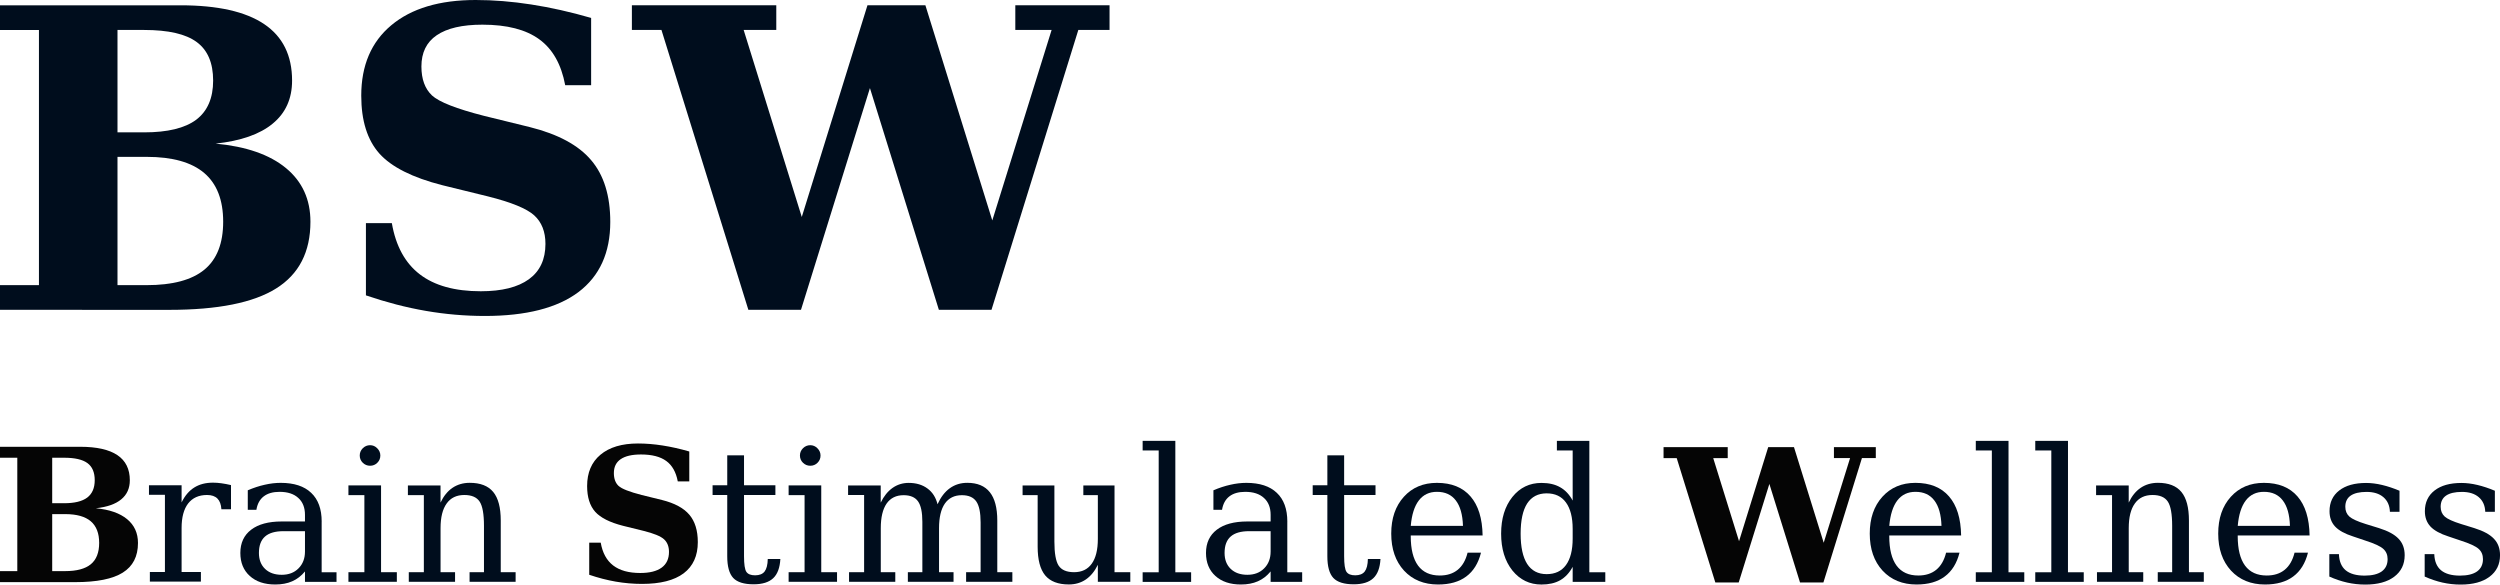 <?xml version="1.0" encoding="UTF-8" standalone="no"?>
<svg
   xmlns:dc="http://purl.org/dc/elements/1.1/"
   xmlns:cc="http://creativecommons.org/ns#"
   xmlns:rdf="http://www.w3.org/1999/02/22-rdf-syntax-ns#"
   xmlns:svg="http://www.w3.org/2000/svg"
   xmlns="http://www.w3.org/2000/svg"
   xmlns:sodipodi="http://sodipodi.sourceforge.net/DTD/sodipodi-0.dtd"
   xmlns:inkscape="http://www.inkscape.org/namespaces/inkscape"
   width="76.006mm"
   height="17.772mm"
   version="1.1"
   viewBox="0 0 76.006 17.772"
   id="svg60"
   sodipodi:docname="bsw-logo.svg"
   inkscape:version="1.0.2 (1.0.2+r75+1)">
  <defs
     id="defs64" />
  <sodipodi:namedview
     pagecolor="#ffffff"
     bordercolor="#666666"
     borderopacity="1"
     objecttolerance="10"
     gridtolerance="10"
     guidetolerance="10"
     inkscape:pageopacity="0"
     inkscape:pageshadow="2"
     inkscape:window-width="1360"
     inkscape:window-height="707"
     id="namedview62"
     showgrid="false"
     fit-margin-top="0"
     fit-margin-left="0"
     fit-margin-right="0"
     fit-margin-bottom="0"
     inkscape:zoom="1.38148"
     inkscape:cx="242.42239"
     inkscape:cy="43.946066"
     inkscape:window-x="0"
     inkscape:window-y="0"
     inkscape:window-maximized="1"
     inkscape:current-layer="g56" />
  <g
     aria-label="B"
     id="text893"
     style="font-style:normal;font-variant:normal;font-weight:bold;font-stretch:normal;font-size:5.644px;line-height:1.25;font-family:serif;-inkscape-font-specification:'serif Bold';letter-spacing:0px;word-spacing:0px;fill:#050505;fill-opacity:1;stroke-width:0.118"
     transform="translate(0.491,-7.7e-4)">
    <path
       d="M -0.491,17.698 V 17.365 H 0.035 V 13.917 H -0.491 v -0.333 h 2.439 q 0.752,0 1.13,0.254 0.378,0.254 0.378,0.763 0,0.367 -0.262,0.582 -0.259,0.215 -0.772,0.27 0.62,0.058 0.951,0.331 0.331,0.273 0.331,0.725 0,0.612 -0.463,0.901 -0.46,0.289 -1.444,0.289 z m 1.587,-2.398 h 0.361 q 0.474,0 0.703,-0.171 0.229,-0.174 0.229,-0.529 0,-0.358 -0.223,-0.521 Q 1.945,13.917 1.458,13.917 H 1.096 Z m 0,2.064 h 0.394 q 0.526,0 0.78,-0.209 0.254,-0.209 0.254,-0.648 0,-0.441 -0.256,-0.659 Q 2.012,15.631 1.491,15.631 H 1.096 Z"
       style="font-style:normal;font-variant:normal;font-weight:bold;font-stretch:normal;font-family:serif;-inkscape-font-specification:'serif Bold';fill:#050505;fill-opacity:1;stroke-width:0.118"
       id="path903" />
  </g>
  <g
     transform="translate(-9.62,-132.271)"
     fill="#000d1d"
     stroke-width="0.265"
     id="g58">
    <g
       transform="translate(9.549,-193.83)"
       aria-label="BSW"
       id="g8">
      <path
         d="m 0.071,335.52 v -0.75 h 1.184 v -7.758 h -1.184 v -0.75 h 5.488 q 1.693,0 2.542,0.571 0.85,0.571 0.85,1.718 0,0.825 -0.589,1.308 -0.583,0.484 -1.736,0.608 1.395,0.13 2.139,0.744 0.744,0.614 0.744,1.631 0,1.377 -1.042,2.028 -1.036,0.651 -3.249,0.651 z m 3.572,-5.395 h 0.812 q 1.067,0 1.581,-0.384 0.515,-0.391 0.515,-1.191 0,-0.806 -0.502,-1.172 -0.496,-0.366 -1.594,-0.366 h -0.812 z m 0,4.645 h 0.887 q 1.184,0 1.755,-0.471 0.571,-0.471 0.571,-1.457 0,-0.992 -0.577,-1.482 -0.577,-0.49 -1.749,-0.49 h -0.887 z"
         id="path2" />
      <path
         d="m 11.196,335.08 v -2.195 h 0.788 q 0.18,1.042 0.85,1.556 0.67,0.515 1.854,0.515 0.961,0 1.464,-0.366 0.502,-0.366 0.502,-1.073 0,-0.558 -0.341,-0.868 -0.341,-0.31 -1.408,-0.577 l -1.389,-0.341 q -1.358,-0.347 -1.91,-0.961 -0.552,-0.62 -0.552,-1.761 0,-1.377 0.912,-2.139 0.918,-0.769 2.567,-0.769 0.812,0 1.687,0.136 0.881,0.136 1.823,0.409 v 2.046 h -0.788 q -0.18,-0.955 -0.788,-1.395 -0.608,-0.446 -1.73,-0.446 -0.918,0 -1.389,0.322 -0.465,0.316 -0.465,0.949 0,0.577 0.322,0.881 0.322,0.298 1.581,0.62 l 1.389,0.341 q 1.29,0.322 1.867,1.005 0.583,0.682 0.583,1.879 0,1.401 -0.967,2.133 -0.967,0.726 -2.846,0.726 -0.905,0 -1.798,-0.155 -0.893,-0.155 -1.817,-0.471 z"
         id="path4" />
      <path
         d="m 30.215,335.52 h -1.6 l -2.096,-6.741 -2.096,6.741 h -1.6 l -2.642,-8.508 h -0.899 v -0.75 h 4.39 v 0.75 h -0.992 l 1.767,5.686 1.997,-6.437 h 1.761 l 2.034,6.542 1.804,-5.792 h -1.104 v -0.75 h 2.865 v 0.75 h -0.949 z"
         id="path6" />
    </g>
    <g
       transform="translate(10.324,-193.83)"
       aria-label="Brain Stimulated Wellness"
       id="g56">
      <path
         d="m 6.319,340.85 v 0.733 H 6.027 Q 6.013,341.365 5.906,341.258 5.798,341.15 5.591,341.15 q -0.375,0 -0.576,0.259 -0.198,0.259 -0.198,0.744 v 1.339 h 0.587 v 0.292 h -1.552 v -0.292 h 0.458 v -2.348 H 3.825 v -0.289 h 0.992 v 0.521 q 0.149,-0.306 0.383,-0.452 0.234,-0.149 0.571,-0.149 0.124,0 0.259,0.019 0.138,0.019 0.289,0.055 z"
         id="path12" />
      <path
         d="m 8.568,342.87 v -0.62 H 7.915 q -0.378,0 -0.562,0.163 -0.185,0.163 -0.185,0.499 0,0.306 0.187,0.485 0.187,0.179 0.507,0.179 0.317,0 0.51,-0.196 0.196,-0.196 0.196,-0.51 z m 0.507,-0.909 v 1.538 h 0.452 v 0.292 H 8.568 v -0.317 q -0.168,0.204 -0.389,0.3 -0.22,0.097 -0.515,0.097 -0.488,0 -0.774,-0.259 -0.287,-0.259 -0.287,-0.7 0,-0.455 0.328,-0.706 0.328,-0.251 0.926,-0.251 H 8.568 v -0.201 q 0,-0.333 -0.204,-0.515 -0.201,-0.185 -0.568,-0.185 -0.303,0 -0.482,0.138 -0.179,0.138 -0.223,0.408 H 6.829 v -0.593 q 0.265,-0.113 0.513,-0.168 0.251,-0.058 0.488,-0.058 0.609,0 0.926,0.303 0.32,0.3 0.32,0.876 z"
         id="path14" />
      <path
         d="m 10.233,339.95 q 0,-0.127 0.091,-0.22 0.094,-0.094 0.223,-0.094 0.127,0 0.218,0.094 0.094,0.094 0.094,0.22 0,0.13 -0.091,0.22 -0.091,0.091 -0.22,0.091 -0.13,0 -0.223,-0.091 Q 10.233,340.079 10.233,339.95 Z m 0.648,3.547 h 0.48 v 0.292 h -1.472 v -0.292 h 0.485 v -2.343 H 9.889 v -0.295 h 0.992 z"
         id="path16" />
      <path
         d="m 11.724,343.79 v -0.292 h 0.458 v -2.343 h -0.485 v -0.295 h 0.992 v 0.521 q 0.141,-0.298 0.364,-0.449 0.226,-0.152 0.524,-0.152 0.485,0 0.714,0.278 0.229,0.278 0.229,0.868 v 1.571 h 0.452 V 343.79 h -1.4 v -0.292 h 0.438 v -1.411 q 0,-0.537 -0.132,-0.736 -0.132,-0.201 -0.466,-0.201 -0.353,0 -0.537,0.259 -0.185,0.256 -0.185,0.75 v 1.339 h 0.441 v 0.292 z"
         id="path18" />
      <path
         d="m 21.406,341.15 h -0.446 v -0.295 H 21.406 v -0.91 h 0.51 v 0.91 h 0.954 v 0.295 h -0.954 v 1.86 q 0,0.372 0.072,0.477 0.072,0.105 0.265,0.105 0.198,0 0.289,-0.116 0.091,-0.119 0.096,-0.38 h 0.383 q -0.022,0.4 -0.218,0.584 -0.196,0.185 -0.595,0.185 -0.438,0 -0.62,-0.193 -0.182,-0.196 -0.182,-0.661 z"
         id="path22" />
      <path
         d="m 23.616,339.95 q 0,-0.127 0.091,-0.22 0.094,-0.094 0.223,-0.094 0.127,0 0.218,0.094 0.094,0.094 0.094,0.22 0,0.13 -0.091,0.22 -0.091,0.091 -0.22,0.091 -0.13,0 -0.223,-0.091 Q 23.616,340.079 23.616,339.95 Z m 0.648,3.547 h 0.48 v 0.292 h -1.472 v -0.292 h 0.485 v -2.343 h -0.485 v -0.295 h 0.992 z"
         id="path24" />
      <path
         d="m 27.8,341.43 q 0.146,-0.322 0.372,-0.485 0.229,-0.165 0.532,-0.165 0.46,0 0.686,0.287 0.226,0.284 0.226,0.86 v 1.571 h 0.458 v 0.292 h -1.406 v -0.292 h 0.441 v -1.513 q 0,-0.449 -0.132,-0.639 -0.132,-0.19 -0.438,-0.19 -0.339,0 -0.518,0.256 -0.176,0.256 -0.176,0.747 v 1.339 h 0.441 v 0.292 h -1.389 v -0.292 h 0.441 v -1.532 q 0,-0.438 -0.132,-0.623 -0.132,-0.187 -0.438,-0.187 -0.339,0 -0.518,0.256 -0.176,0.256 -0.176,0.747 v 1.339 h 0.441 v 0.292 h -1.406 v -0.292 h 0.458 v -2.348 H 25.08 v -0.289 h 0.992 v 0.521 q 0.141,-0.292 0.358,-0.446 0.218,-0.154 0.493,-0.154 0.342,0 0.571,0.171 0.229,0.168 0.306,0.48 z"
         id="path26" />
      <path
         d="m 32.232,340.86 h 0.948 v 2.638 h 0.48 v 0.292 h -0.987 v -0.518 q -0.141,0.292 -0.364,0.446 -0.223,0.152 -0.518,0.152 -0.488,0 -0.719,-0.276 -0.229,-0.278 -0.229,-0.871 v -1.568 h -0.458 v -0.295 h 0.967 v 1.706 q 0,0.535 0.13,0.733 0.132,0.198 0.469,0.198 0.353,0 0.537,-0.259 0.185,-0.259 0.185,-0.752 v -1.331 H 32.232 Z"
         id="path28" />
      <path
         d="m 35.029,343.5 h 0.48 v 0.292 h -1.474 V 343.5 h 0.488 v -3.704 h -0.488 v -0.292 H 35.029 Z"
         id="path30" />
      <path
         d="m 37.926,342.87 v -0.62 h -0.653 q -0.378,0 -0.562,0.163 -0.185,0.163 -0.185,0.499 0,0.306 0.187,0.485 0.187,0.179 0.507,0.179 0.317,0 0.51,-0.196 0.196,-0.196 0.196,-0.51 z m 0.507,-0.909 v 1.538 h 0.452 v 0.292 h -0.959 v -0.317 q -0.168,0.204 -0.389,0.3 -0.22,0.097 -0.515,0.097 -0.488,0 -0.774,-0.259 -0.287,-0.259 -0.287,-0.7 0,-0.455 0.328,-0.706 0.328,-0.251 0.926,-0.251 H 37.926 v -0.201 q 0,-0.333 -0.204,-0.515 -0.201,-0.185 -0.568,-0.185 -0.303,0 -0.482,0.138 -0.179,0.138 -0.223,0.408 h -0.262 v -0.593 q 0.265,-0.113 0.513,-0.168 0.251,-0.058 0.488,-0.058 0.609,0 0.926,0.303 0.32,0.3 0.32,0.876 z"
         id="path32" />
      <path
         d="m 39.651,341.15 h -0.446 v -0.295 H 39.651 v -0.91 h 0.51 v 0.91 h 0.954 v 0.295 h -0.954 v 1.86 q 0,0.372 0.072,0.477 0.072,0.105 0.265,0.105 0.198,0 0.289,-0.116 0.091,-0.119 0.096,-0.38 h 0.383 q -0.022,0.4 -0.218,0.584 -0.196,0.185 -0.595,0.185 -0.438,0 -0.62,-0.193 -0.182,-0.196 -0.182,-0.661 z"
         id="path34" />
      <path
         d="m 44.372,342.38 h -2.186 v 0.022 q 0,0.593 0.223,0.896 0.223,0.3 0.659,0.3 0.333,0 0.546,-0.174 0.215,-0.176 0.3,-0.521 h 0.408 q -0.121,0.482 -0.449,0.725 -0.325,0.243 -0.857,0.243 -0.642,0 -1.034,-0.422 -0.389,-0.424 -0.389,-1.125 0,-0.695 0.383,-1.119 0.383,-0.424 1.006,-0.424 0.664,0 1.02,0.411 0.356,0.408 0.369,1.188 z m -0.598,-0.292 q -0.017,-0.513 -0.218,-0.772 -0.198,-0.262 -0.573,-0.262 -0.35,0 -0.551,0.262 -0.201,0.262 -0.245,0.772 z"
         id="path36" />
      <path
         d="m 47.616,343.5 h 0.485 v 0.292 h -0.992 v -0.458 q -0.149,0.276 -0.38,0.408 -0.229,0.13 -0.568,0.13 -0.54,0 -0.885,-0.427 -0.342,-0.43 -0.342,-1.119 0,-0.689 0.342,-1.116 0.342,-0.427 0.885,-0.427 0.339,0 0.568,0.132 0.232,0.13 0.38,0.405 v -1.524 h -0.48 v -0.292 h 0.987 z m -0.507,-1.028 v -0.289 q 0,-0.526 -0.204,-0.805 -0.201,-0.278 -0.587,-0.278 -0.391,0 -0.593,0.309 -0.198,0.309 -0.198,0.918 0,0.606 0.198,0.918 0.201,0.311 0.593,0.311 0.386,0 0.587,-0.276 0.204,-0.278 0.204,-0.808 z"
         id="path38" />
      <path
         d="m 58.92,342.38 h -2.186 v 0.022 q 0,0.593 0.223,0.896 0.223,0.3 0.659,0.3 0.333,0 0.546,-0.174 0.215,-0.176 0.3,-0.521 h 0.408 q -0.121,0.482 -0.449,0.725 -0.325,0.243 -0.857,0.243 -0.642,0 -1.034,-0.422 -0.389,-0.424 -0.389,-1.125 0,-0.695 0.383,-1.119 0.383,-0.424 1.006,-0.424 0.664,0 1.02,0.411 0.356,0.408 0.369,1.188 z m -0.598,-0.292 q -0.017,-0.513 -0.218,-0.772 -0.198,-0.262 -0.573,-0.262 -0.35,0 -0.551,0.262 -0.201,0.262 -0.245,0.772 z"
         id="path42" />
      <path
         d="m 60.359,343.5 h 0.48 v 0.292 h -1.474 V 343.5 h 0.488 v -3.704 h -0.488 v -0.292 h 0.995 z"
         id="path44" />
      <path
         d="m 62.167,343.5 h 0.48 v 0.292 h -1.474 V 343.5 h 0.488 v -3.704 h -0.488 v -0.292 h 0.995 z"
         id="path46" />
      <path
         d="m 63.049,343.79 v -0.292 h 0.458 v -2.343 h -0.485 v -0.295 h 0.992 v 0.521 q 0.141,-0.298 0.364,-0.449 0.226,-0.152 0.524,-0.152 0.485,0 0.714,0.278 0.229,0.278 0.229,0.868 v 1.571 h 0.452 V 343.79 h -1.4 v -0.292 h 0.438 v -1.411 q 0,-0.537 -0.132,-0.736 -0.132,-0.201 -0.466,-0.201 -0.353,0 -0.537,0.259 -0.185,0.256 -0.185,0.75 v 1.339 h 0.441 v 0.292 z"
         id="path48" />
      <path
         d="m 69.514,342.38 h -2.186 v 0.022 q 0,0.593 0.223,0.896 0.223,0.3 0.659,0.3 0.333,0 0.546,-0.174 0.215,-0.176 0.3,-0.521 h 0.408 q -0.121,0.482 -0.449,0.725 -0.325,0.243 -0.857,0.243 -0.642,0 -1.034,-0.422 -0.389,-0.424 -0.389,-1.125 0,-0.695 0.383,-1.119 0.383,-0.424 1.006,-0.424 0.664,0 1.02,0.411 0.356,0.408 0.369,1.188 z m -0.598,-0.292 q -0.017,-0.513 -0.218,-0.772 -0.198,-0.262 -0.573,-0.262 -0.35,0 -0.551,0.262 -0.201,0.262 -0.245,0.772 z"
         id="path50" />
      <path
         d="m 70.113,343.63 v -0.683 h 0.292 q 0.011,0.328 0.204,0.491 0.196,0.163 0.576,0.163 0.342,0 0.521,-0.127 0.179,-0.13 0.179,-0.375 0,-0.193 -0.132,-0.311 -0.13,-0.119 -0.551,-0.254 l -0.367,-0.124 q -0.378,-0.121 -0.548,-0.303 -0.168,-0.182 -0.168,-0.463 0,-0.402 0.295,-0.631 0.295,-0.229 0.816,-0.229 0.232,0 0.488,0.061 0.256,0.061 0.529,0.176 v 0.639 h -0.292 q -0.011,-0.284 -0.198,-0.444 -0.187,-0.16 -0.51,-0.16 -0.32,0 -0.485,0.113 -0.163,0.113 -0.163,0.339 0,0.185 0.124,0.298 0.124,0.11 0.496,0.226 l 0.402,0.124 q 0.416,0.13 0.598,0.325 0.185,0.193 0.185,0.499 0,0.416 -0.32,0.656 -0.317,0.237 -0.876,0.237 -0.284,0 -0.554,-0.061 -0.27,-0.061 -0.54,-0.182 z"
         id="path52" />
      <path
         d="m 73.012,343.63 v -0.683 h 0.292 q 0.011,0.328 0.204,0.491 0.196,0.163 0.576,0.163 0.342,0 0.521,-0.127 0.179,-0.13 0.179,-0.375 0,-0.193 -0.132,-0.311 -0.13,-0.119 -0.551,-0.254 l -0.367,-0.124 q -0.378,-0.121 -0.548,-0.303 -0.168,-0.182 -0.168,-0.463 0,-0.402 0.295,-0.631 0.295,-0.229 0.816,-0.229 0.232,0 0.488,0.061 0.256,0.061 0.529,0.176 v 0.639 h -0.292 q -0.011,-0.284 -0.198,-0.444 -0.187,-0.16 -0.51,-0.16 -0.32,0 -0.485,0.113 -0.163,0.113 -0.163,0.339 0,0.185 0.124,0.298 0.124,0.11 0.496,0.226 l 0.402,0.124 q 0.416,0.13 0.598,0.325 0.185,0.193 0.185,0.499 0,0.416 -0.32,0.656 -0.317,0.237 -0.876,0.237 -0.284,0 -0.554,-0.061 -0.27,-0.061 -0.54,-0.182 z"
         id="path54" />
    </g>
  </g>
  <g
     aria-label="S"
     id="text897"
     style="font-style:normal;font-variant:normal;font-weight:bold;font-stretch:normal;font-size:5.644px;line-height:1.25;font-family:serif;-inkscape-font-specification:'serif Bold';letter-spacing:0px;word-spacing:0px;fill:#050505;fill-opacity:1;stroke-width:0.118"
     transform="translate(0.491,-7.7e-4)">
    <path
       d="m 17.423,17.476 v -0.976 h 0.35 q 0.08,0.463 0.378,0.692 0.298,0.229 0.824,0.229 0.427,0 0.65,-0.163 0.223,-0.163 0.223,-0.477 0,-0.248 -0.152,-0.386 -0.152,-0.138 -0.626,-0.256 l -0.617,-0.152 q -0.604,-0.154 -0.849,-0.427 -0.245,-0.276 -0.245,-0.783 0,-0.612 0.405,-0.951 0.408,-0.342 1.141,-0.342 0.361,0 0.75,0.061 0.391,0.061 0.81,0.182 v 0.909 h -0.35 q -0.08,-0.424 -0.35,-0.62 -0.27,-0.198 -0.769,-0.198 -0.408,0 -0.617,0.143 -0.207,0.141 -0.207,0.422 0,0.256 0.143,0.391 0.143,0.132 0.703,0.276 l 0.617,0.152 q 0.573,0.143 0.83,0.446 0.259,0.303 0.259,0.835 0,0.623 -0.43,0.948 -0.43,0.322 -1.265,0.322 -0.402,0 -0.799,-0.069 -0.397,-0.069 -0.808,-0.209 z"
       style="font-style:normal;font-variant:normal;font-weight:bold;font-stretch:normal;font-family:serif;-inkscape-font-specification:'serif Bold';fill:#050505;fill-opacity:1;stroke-width:0.118"
       id="path906" />
  </g>
  <g
     aria-label="W"
     id="text901"
     style="font-style:normal;font-variant:normal;font-weight:bold;font-stretch:normal;font-size:5.644px;line-height:1.25;font-family:serif;-inkscape-font-specification:'serif Bold';letter-spacing:0px;word-spacing:0px;fill:#050505;fill-opacity:1;stroke-width:0.118"
     transform="translate(0.671,-7.7e-4)">
    <path
       d="m 54.765,17.709 h -0.711 l -0.932,-2.996 -0.932,2.996 h -0.711 l -1.174,-3.781 h -0.4 v -0.333 h 1.951 v 0.333 h -0.441 l 0.785,2.527 0.887,-2.861 h 0.783 l 0.904,2.908 0.802,-2.574 h -0.491 v -0.333 h 1.273 v 0.333 h -0.422 z"
       style="font-style:normal;font-variant:normal;font-weight:bold;font-stretch:normal;font-family:serif;-inkscape-font-specification:'serif Bold';fill:#050505;fill-opacity:1;stroke-width:0.118"
       id="path909" />
  </g>
</svg>
